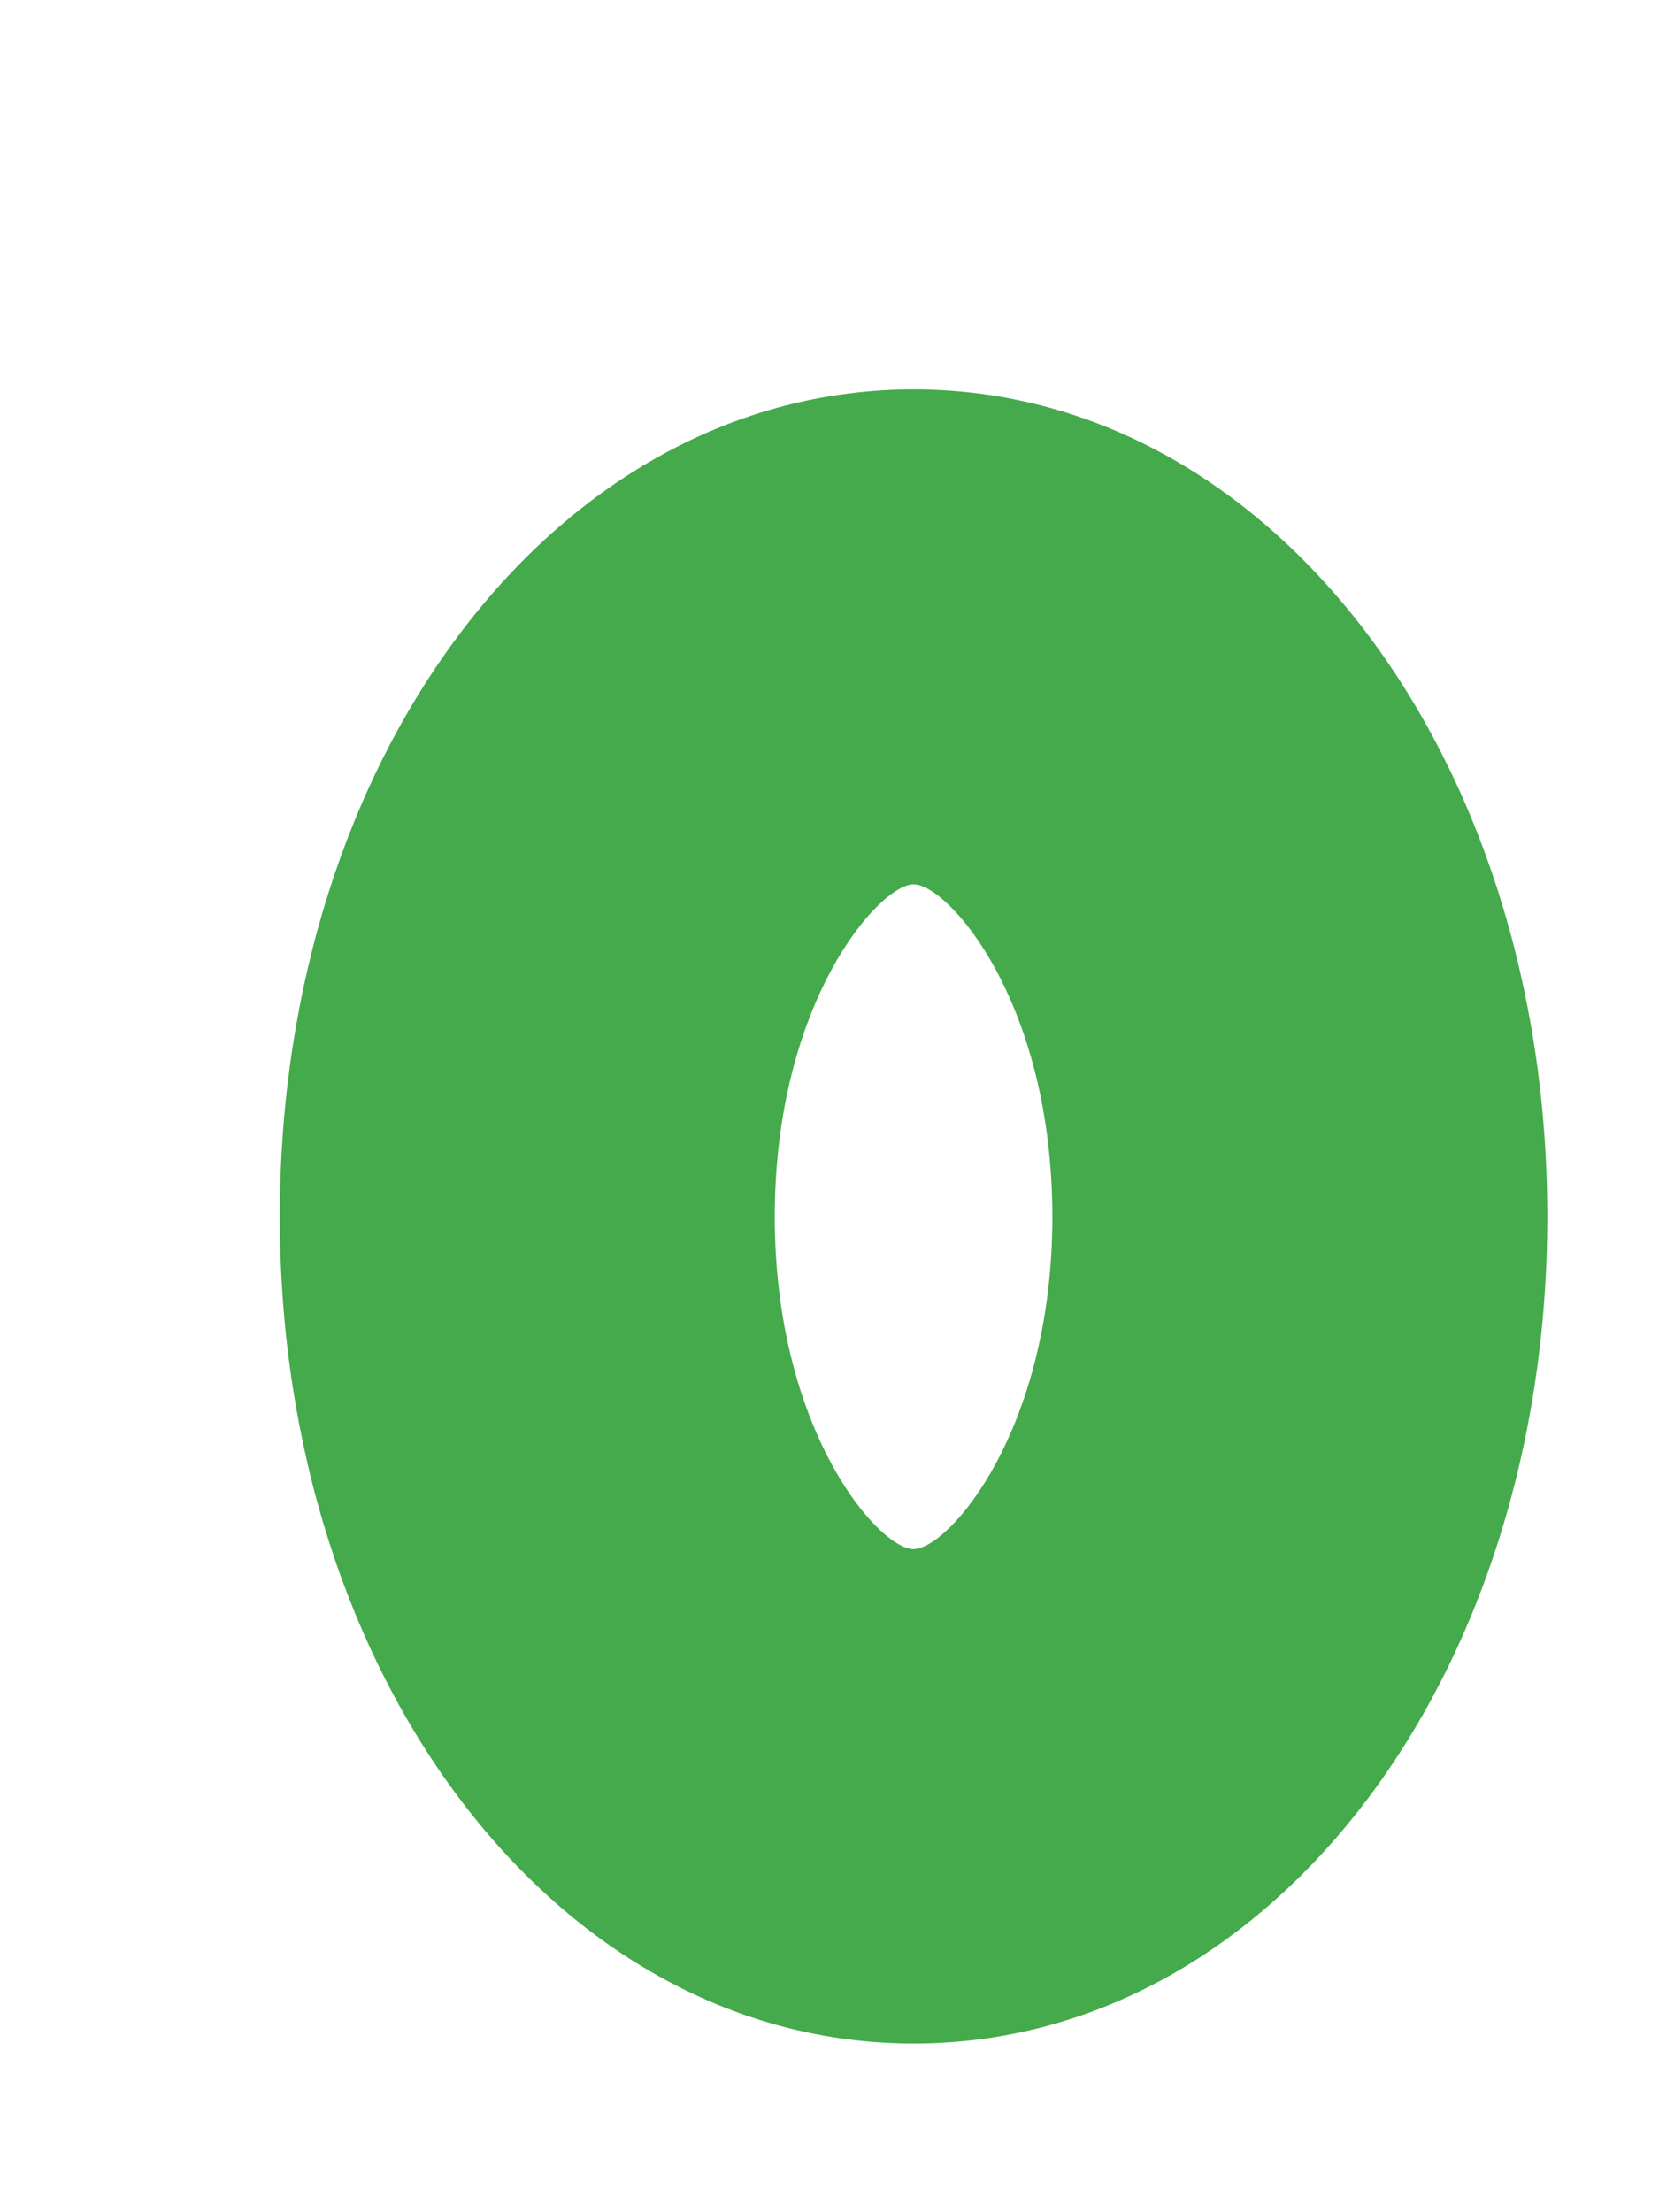 <?xml version="1.0" encoding="UTF-8" standalone="no"?><svg width='3' height='4' viewBox='0 0 3 4' fill='none' xmlns='http://www.w3.org/2000/svg'>
<path d='M1.652 0.704C1.009 0.704 0.506 1.361 0.506 2.2C0.506 3.038 1.01 3.695 1.652 3.695C2.295 3.695 2.798 3.038 2.798 2.2C2.798 1.361 2.294 0.704 1.652 0.704ZM1.652 2.801C1.589 2.801 1.401 2.587 1.401 2.2C1.401 1.812 1.59 1.599 1.652 1.599C1.715 1.599 1.903 1.812 1.903 2.2C1.903 2.587 1.715 2.801 1.652 2.801Z' fill='#44AA4B'/>
</svg>

